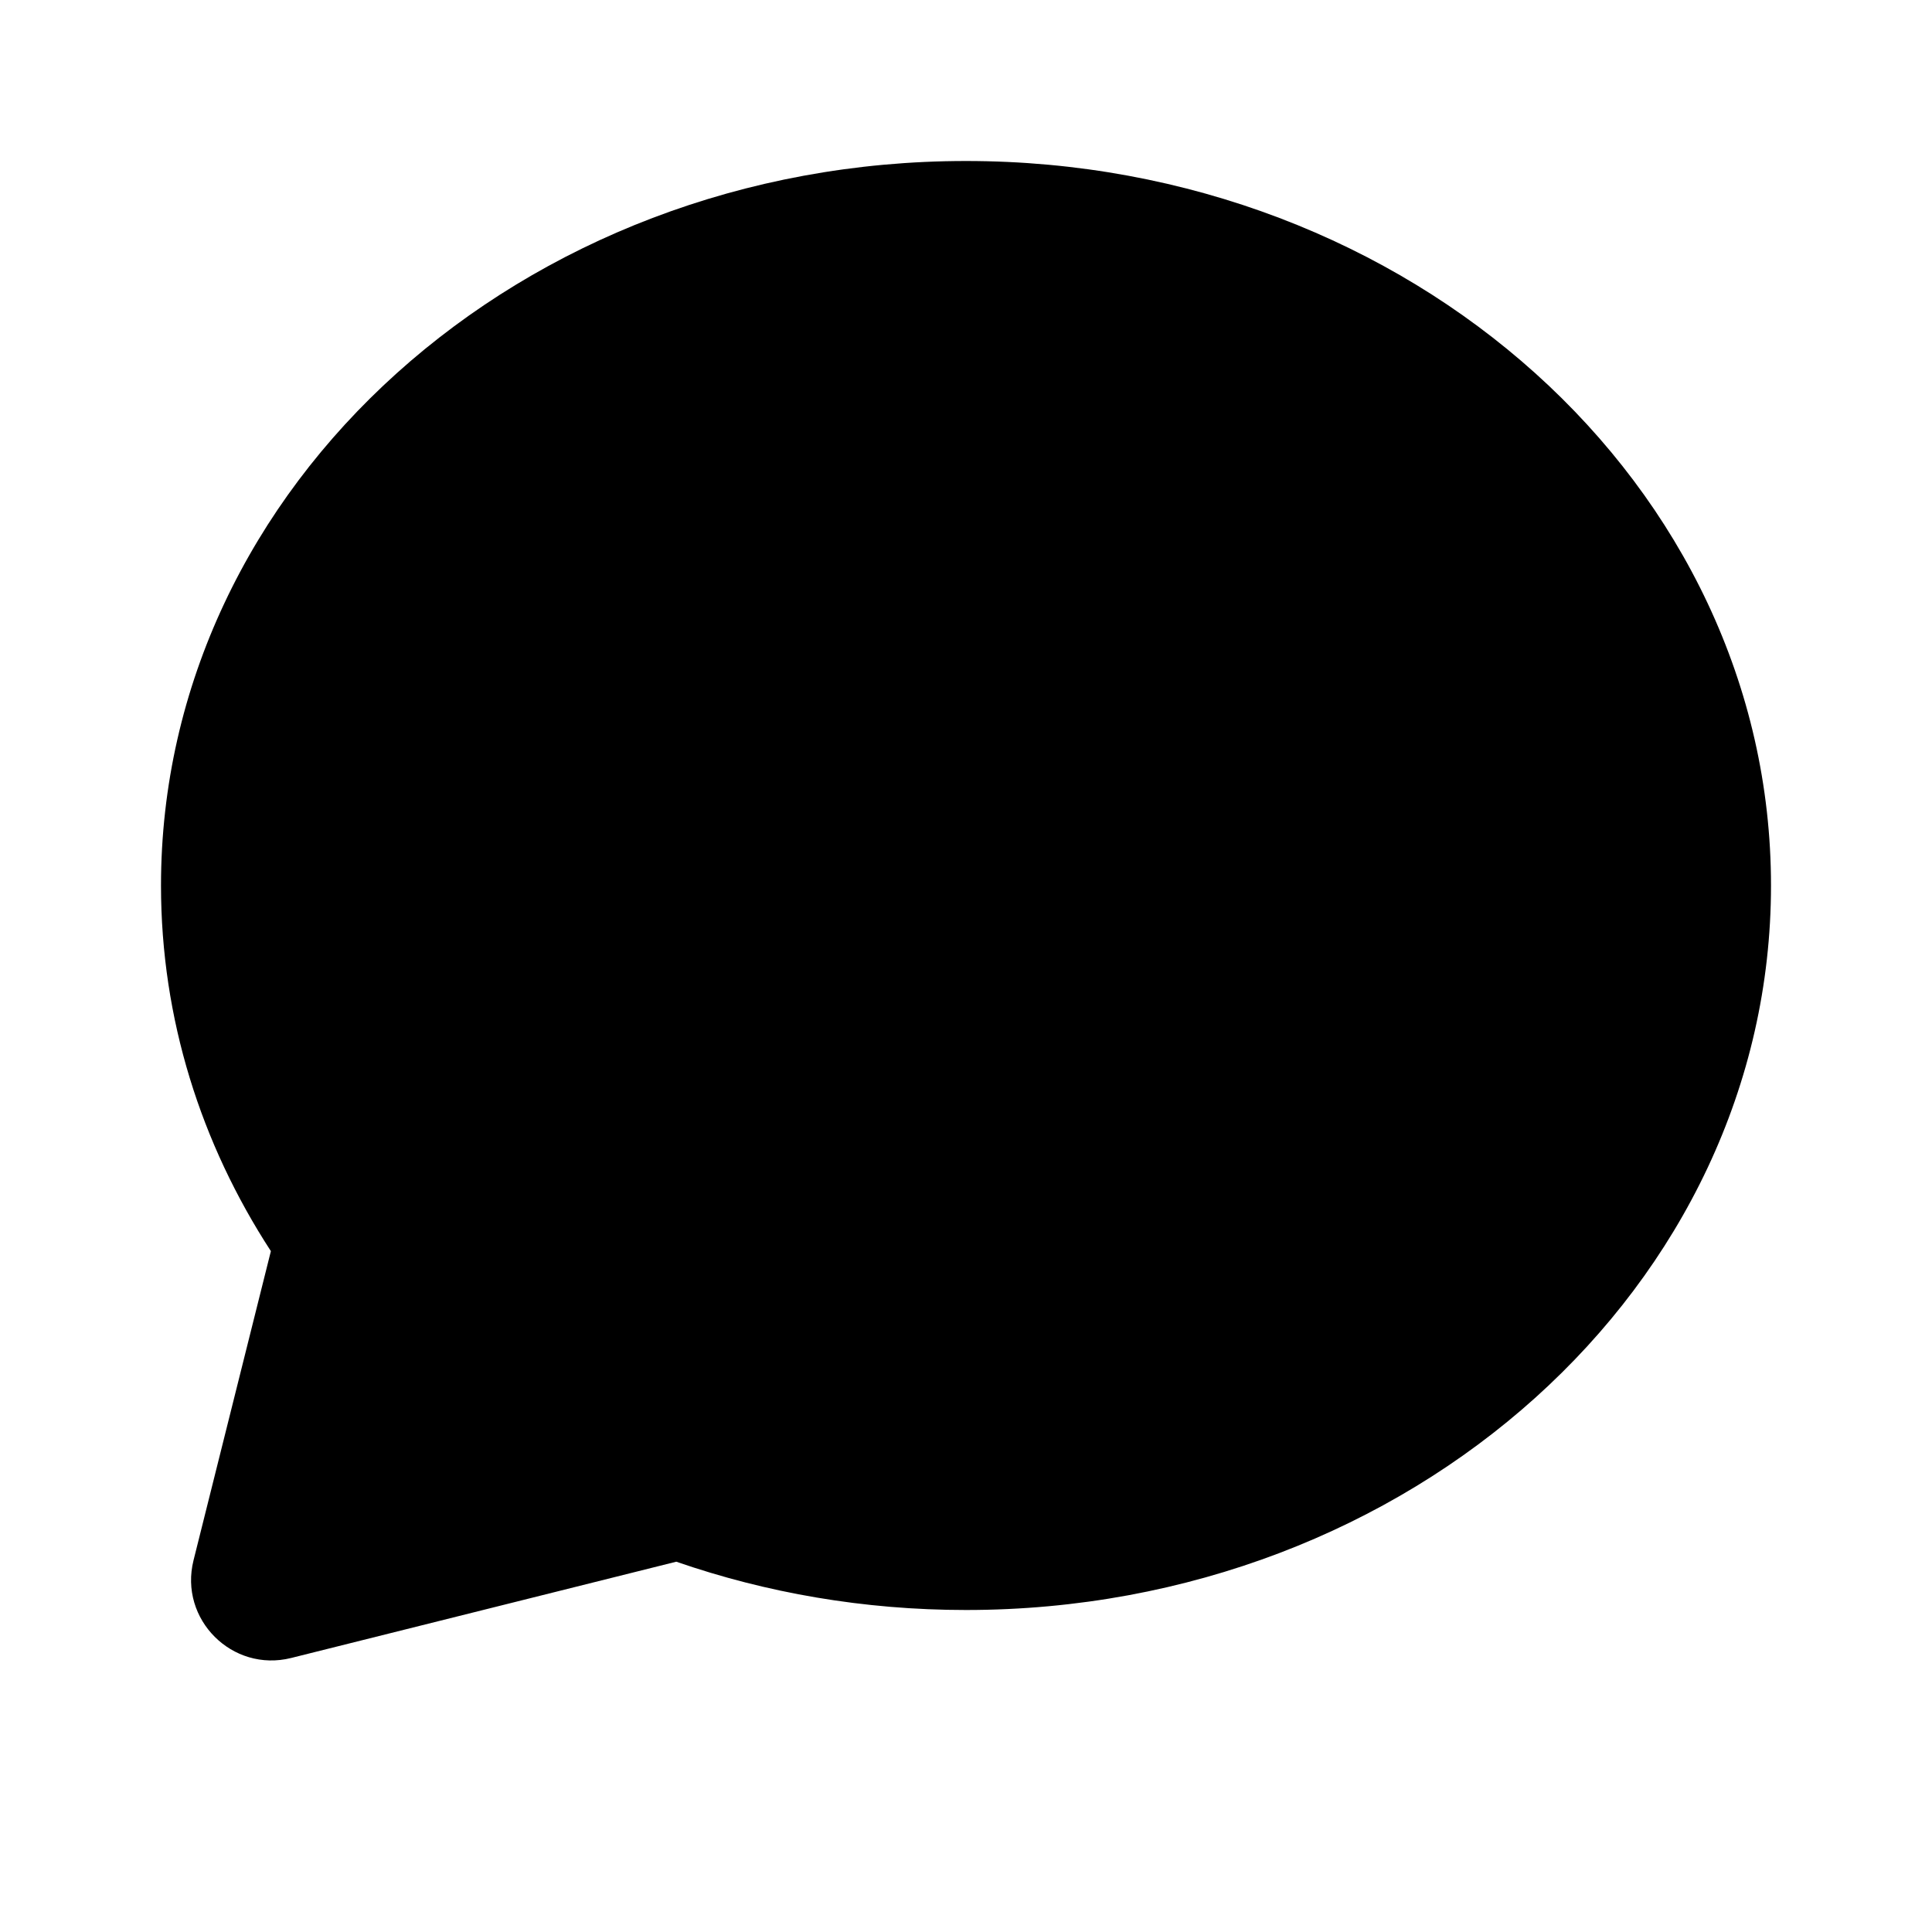 <svg width="24" height="24" viewBox="0 0 24 24" fill="none" xmlns="http://www.w3.org/2000/svg">
<path d="M22 11C22 15.971 17.523 20 12 20C10.731 20 9.518 19.787 8.401 19.4L3.617 20.596C2.885 20.779 2.221 20.116 2.404 19.383L3.365 15.542C2.497 14.208 2 12.656 2 11C2 6.029 6.477 2 12 2C17.523 2 22 6.029 22 11Z" fill="currentColor"/>
</svg>
